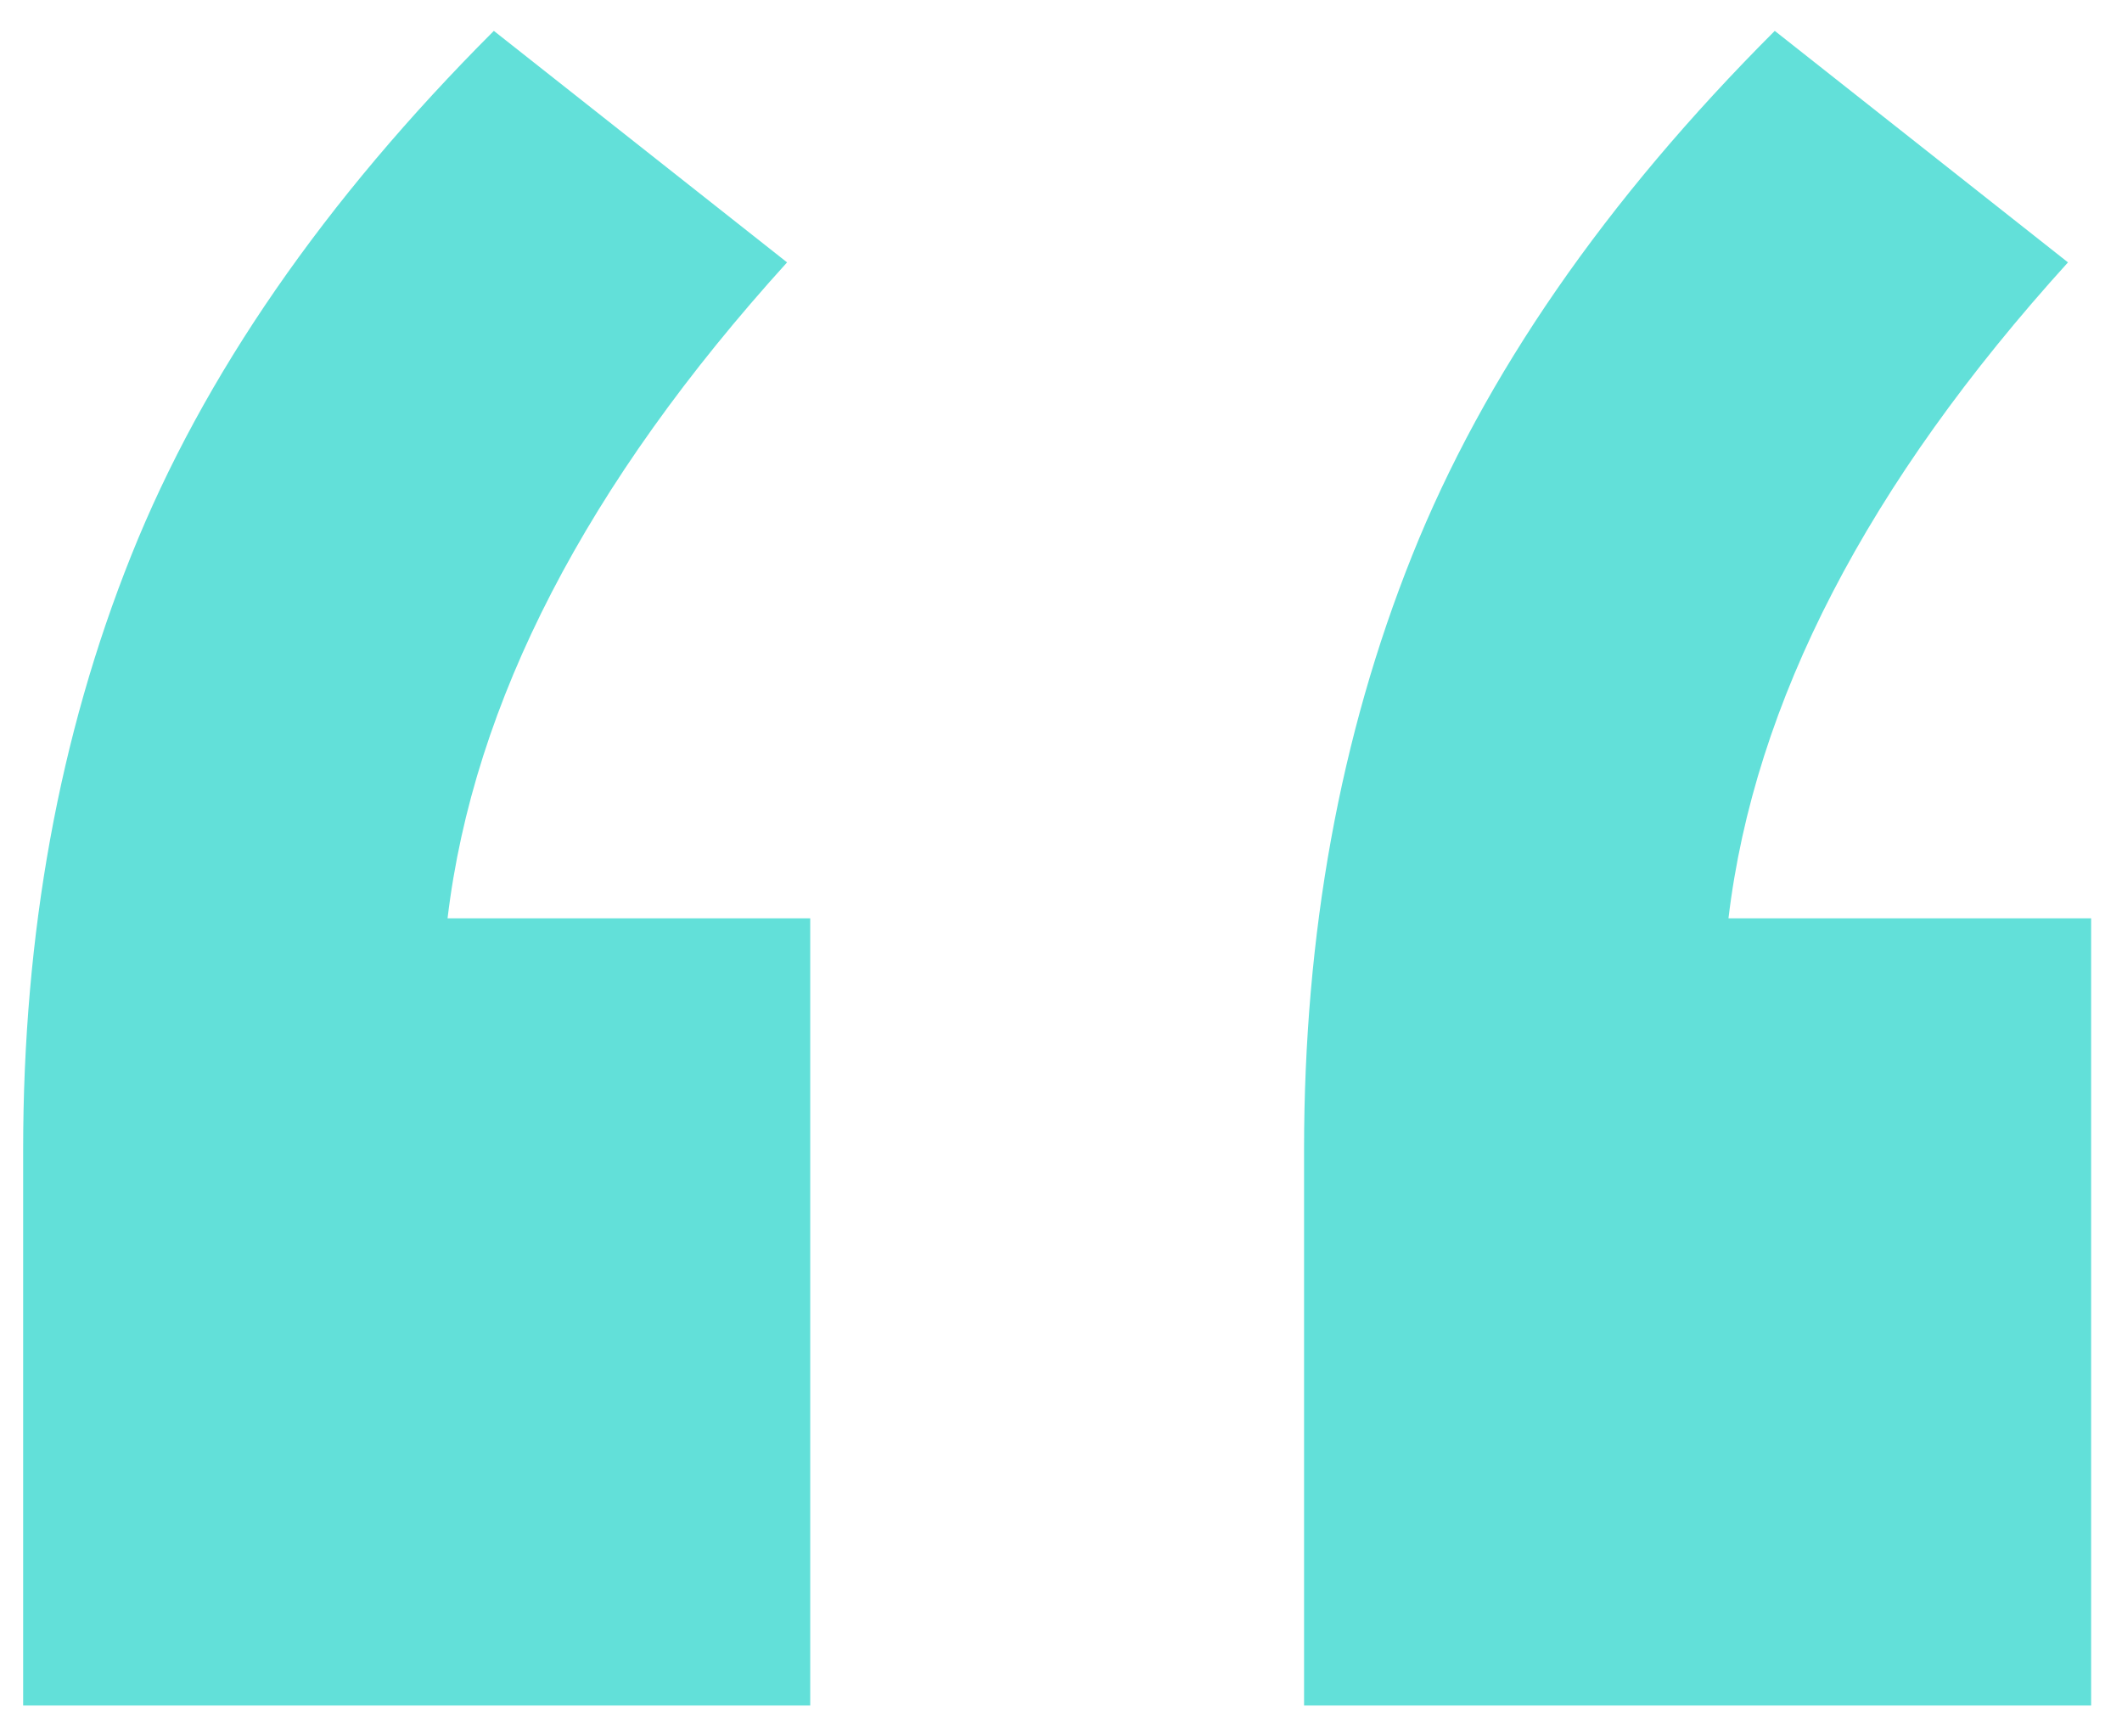 <svg width="55" height="45" fill="none" xmlns="http://www.w3.org/2000/svg"><path d="M21 23.8v20.4H.6V29.8c0-5.6.933-10.733 2.8-15.4 1.867-4.667 5-9.2 9.4-13.6l7.6 6c-5.2 5.733-8.133 11.4-8.8 17H21zm33.2 0v20.4H33.8V29.8c0-5.6.933-10.733 2.8-15.4 1.867-4.667 5-9.2 9.4-13.6l7.6 6c-5.2 5.733-8.133 11.4-8.8 17h9.4z" fill="#62E0D9"/></svg>
